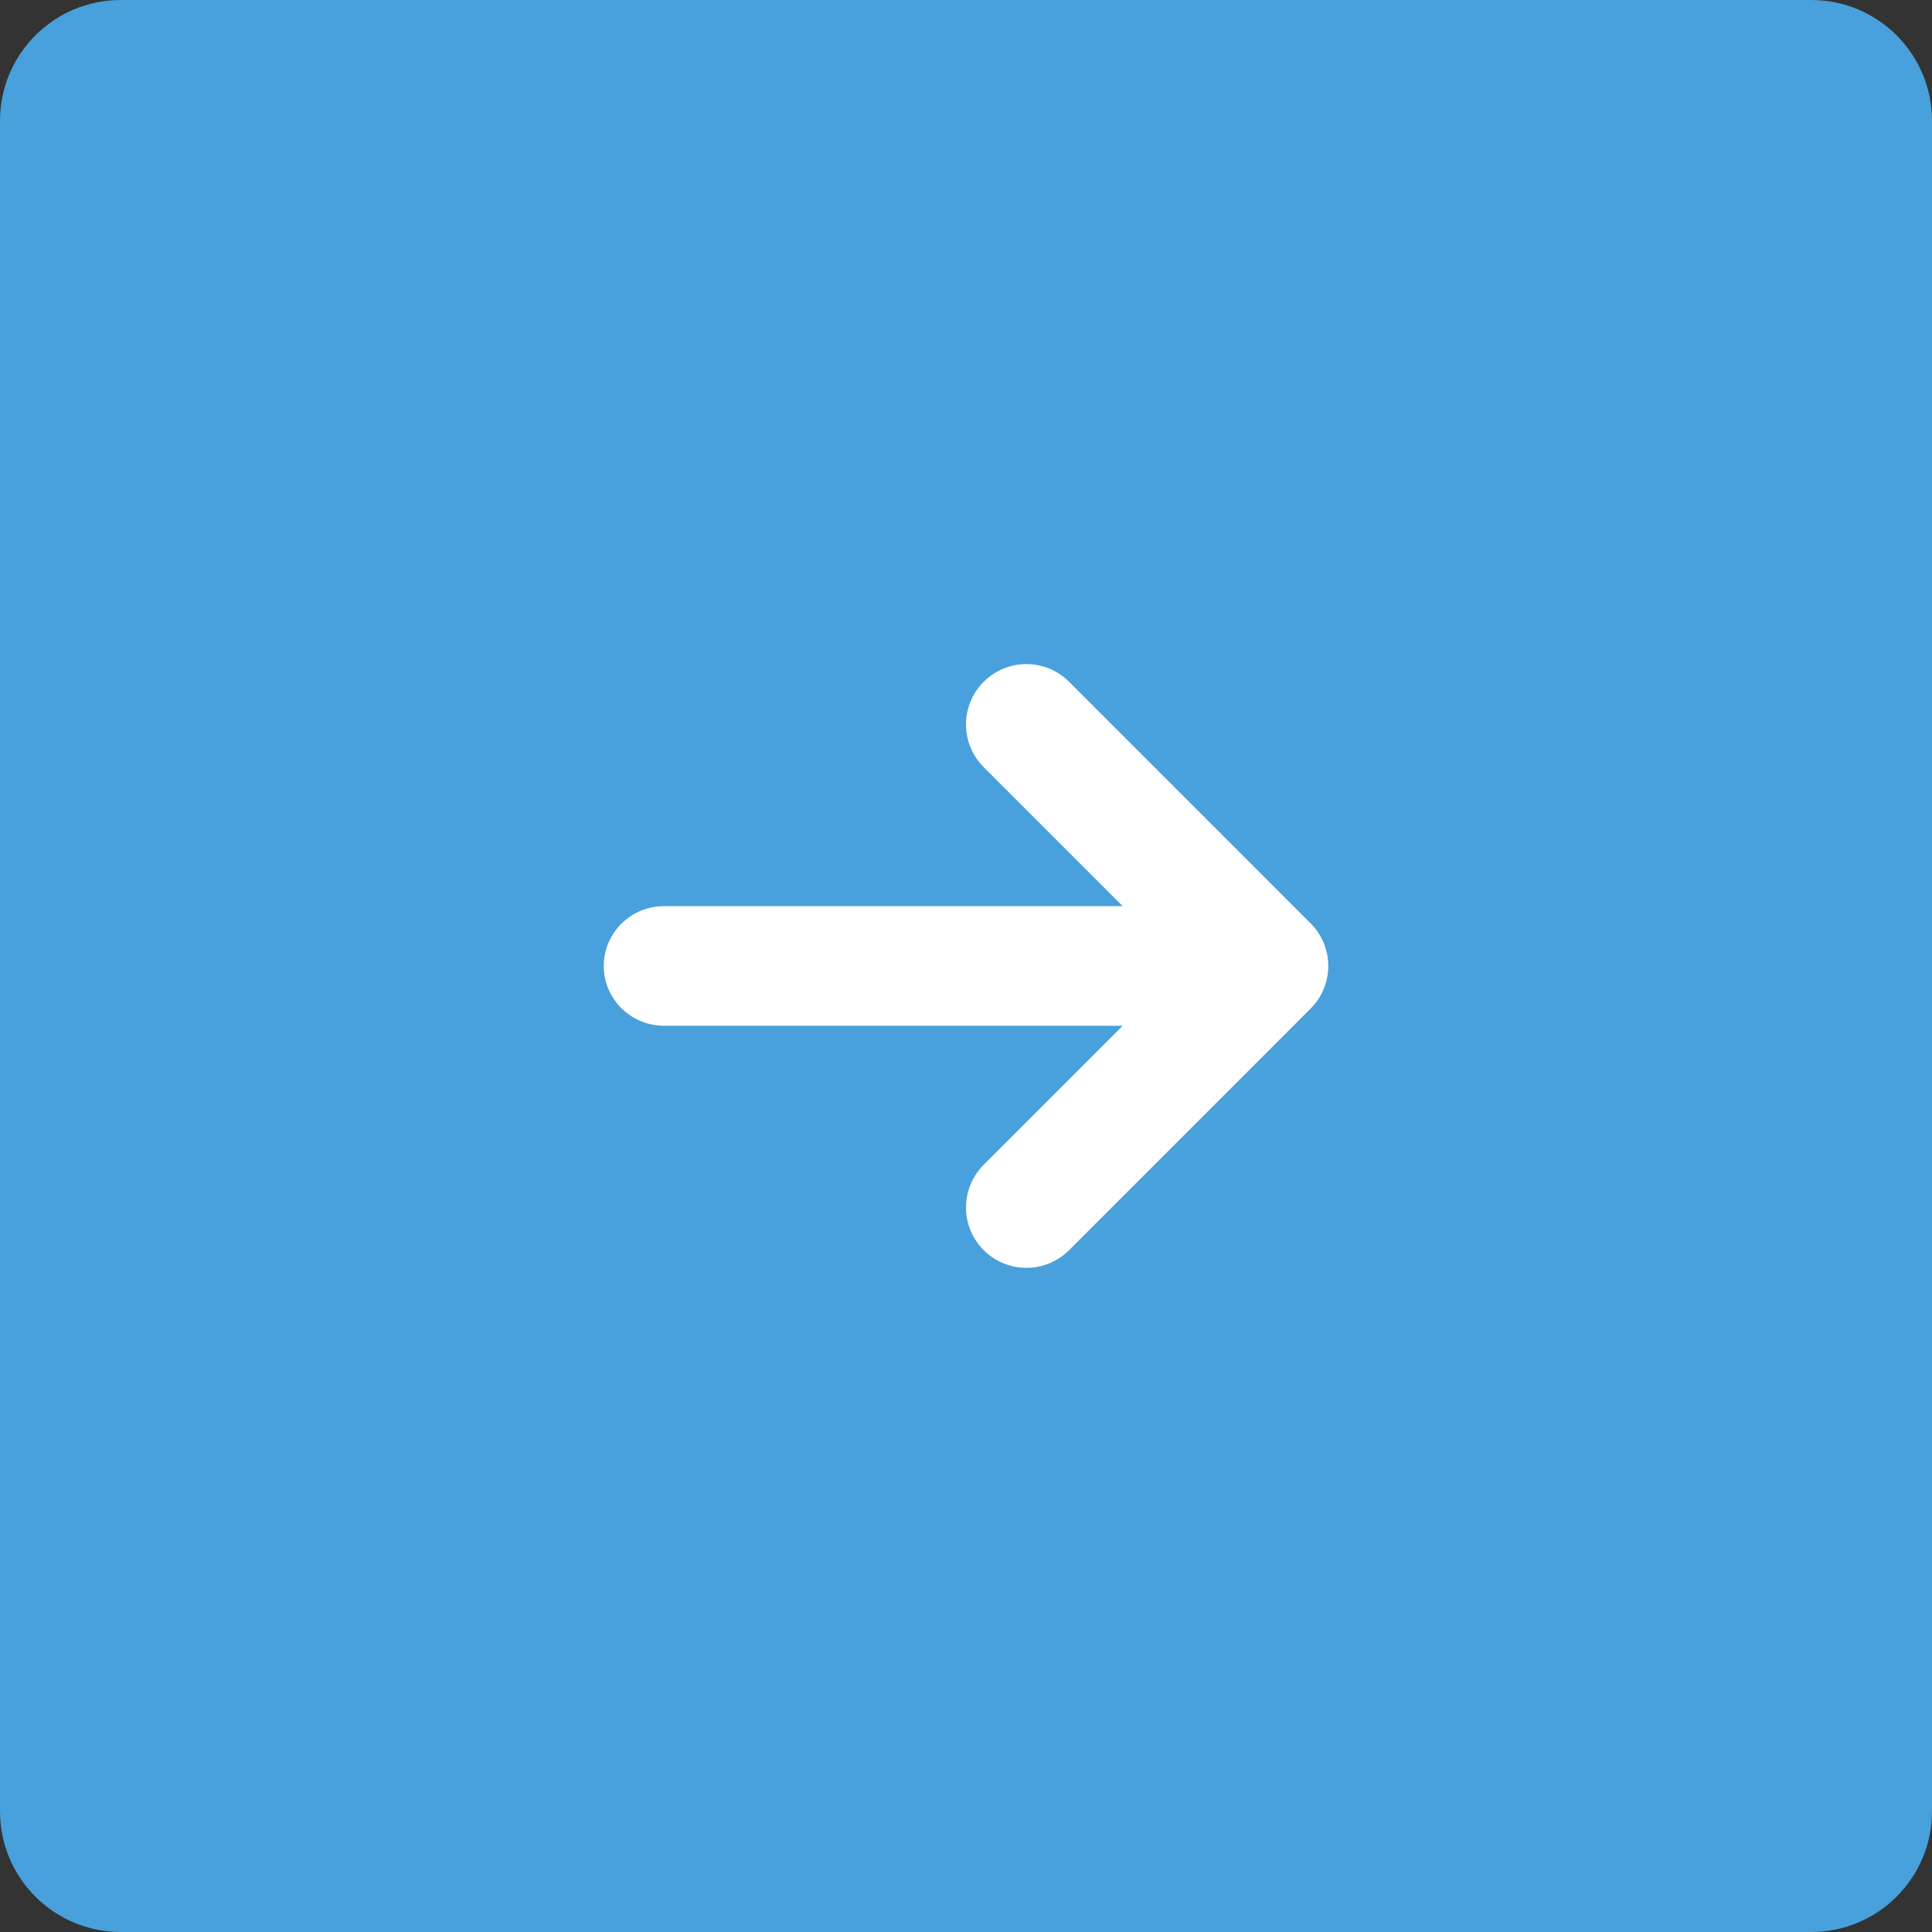 <svg xmlns="http://www.w3.org/2000/svg" xmlns:xlink="http://www.w3.org/1999/xlink" id="Layer_1" width="64" height="64" x="0" style="enable-background:new 0 0 64 64" y="0" version="1.1" viewBox="0 0 64 64" xml:space="preserve"><rect x="0" y="0" width="64" height="64" fill="#333333" stroke="none"/><g id="Button_23_"><g><path style="fill:#48a0dc" d="M60,0H4C1.791,0,0,1.791,0,4v56c0,2.209,1.791,4,4,4h56c2.209,0,4-1.791,4-4V4 C64,1.791,62.209,0,60,0z"/></g></g><g id="Arrow_10_"><g><path style="fill-rule:evenodd;clip-rule:evenodd;fill:#fff" d="M43.414,30.585l-7.999-8 c-0.362-0.362-0.862-0.586-1.415-0.586c-1.104,0-2,0.896-2,2c0,0.553,0.225,1.053,0.586,1.414l4.604,4.604H22 c-1.104,0-2,0.888-2,1.981c0,1.096,0.896,1.982,2,1.982h15.19l-4.604,4.604C32.225,38.947,32,39.447,32,39.999 c0,1.104,0.896,2,2,2c0.553,0,1.053-0.224,1.415-0.585l7.999-8C43.776,33.052,44,32.552,44,31.999 C44,31.447,43.776,30.946,43.414,30.585z"/></g></g></svg>